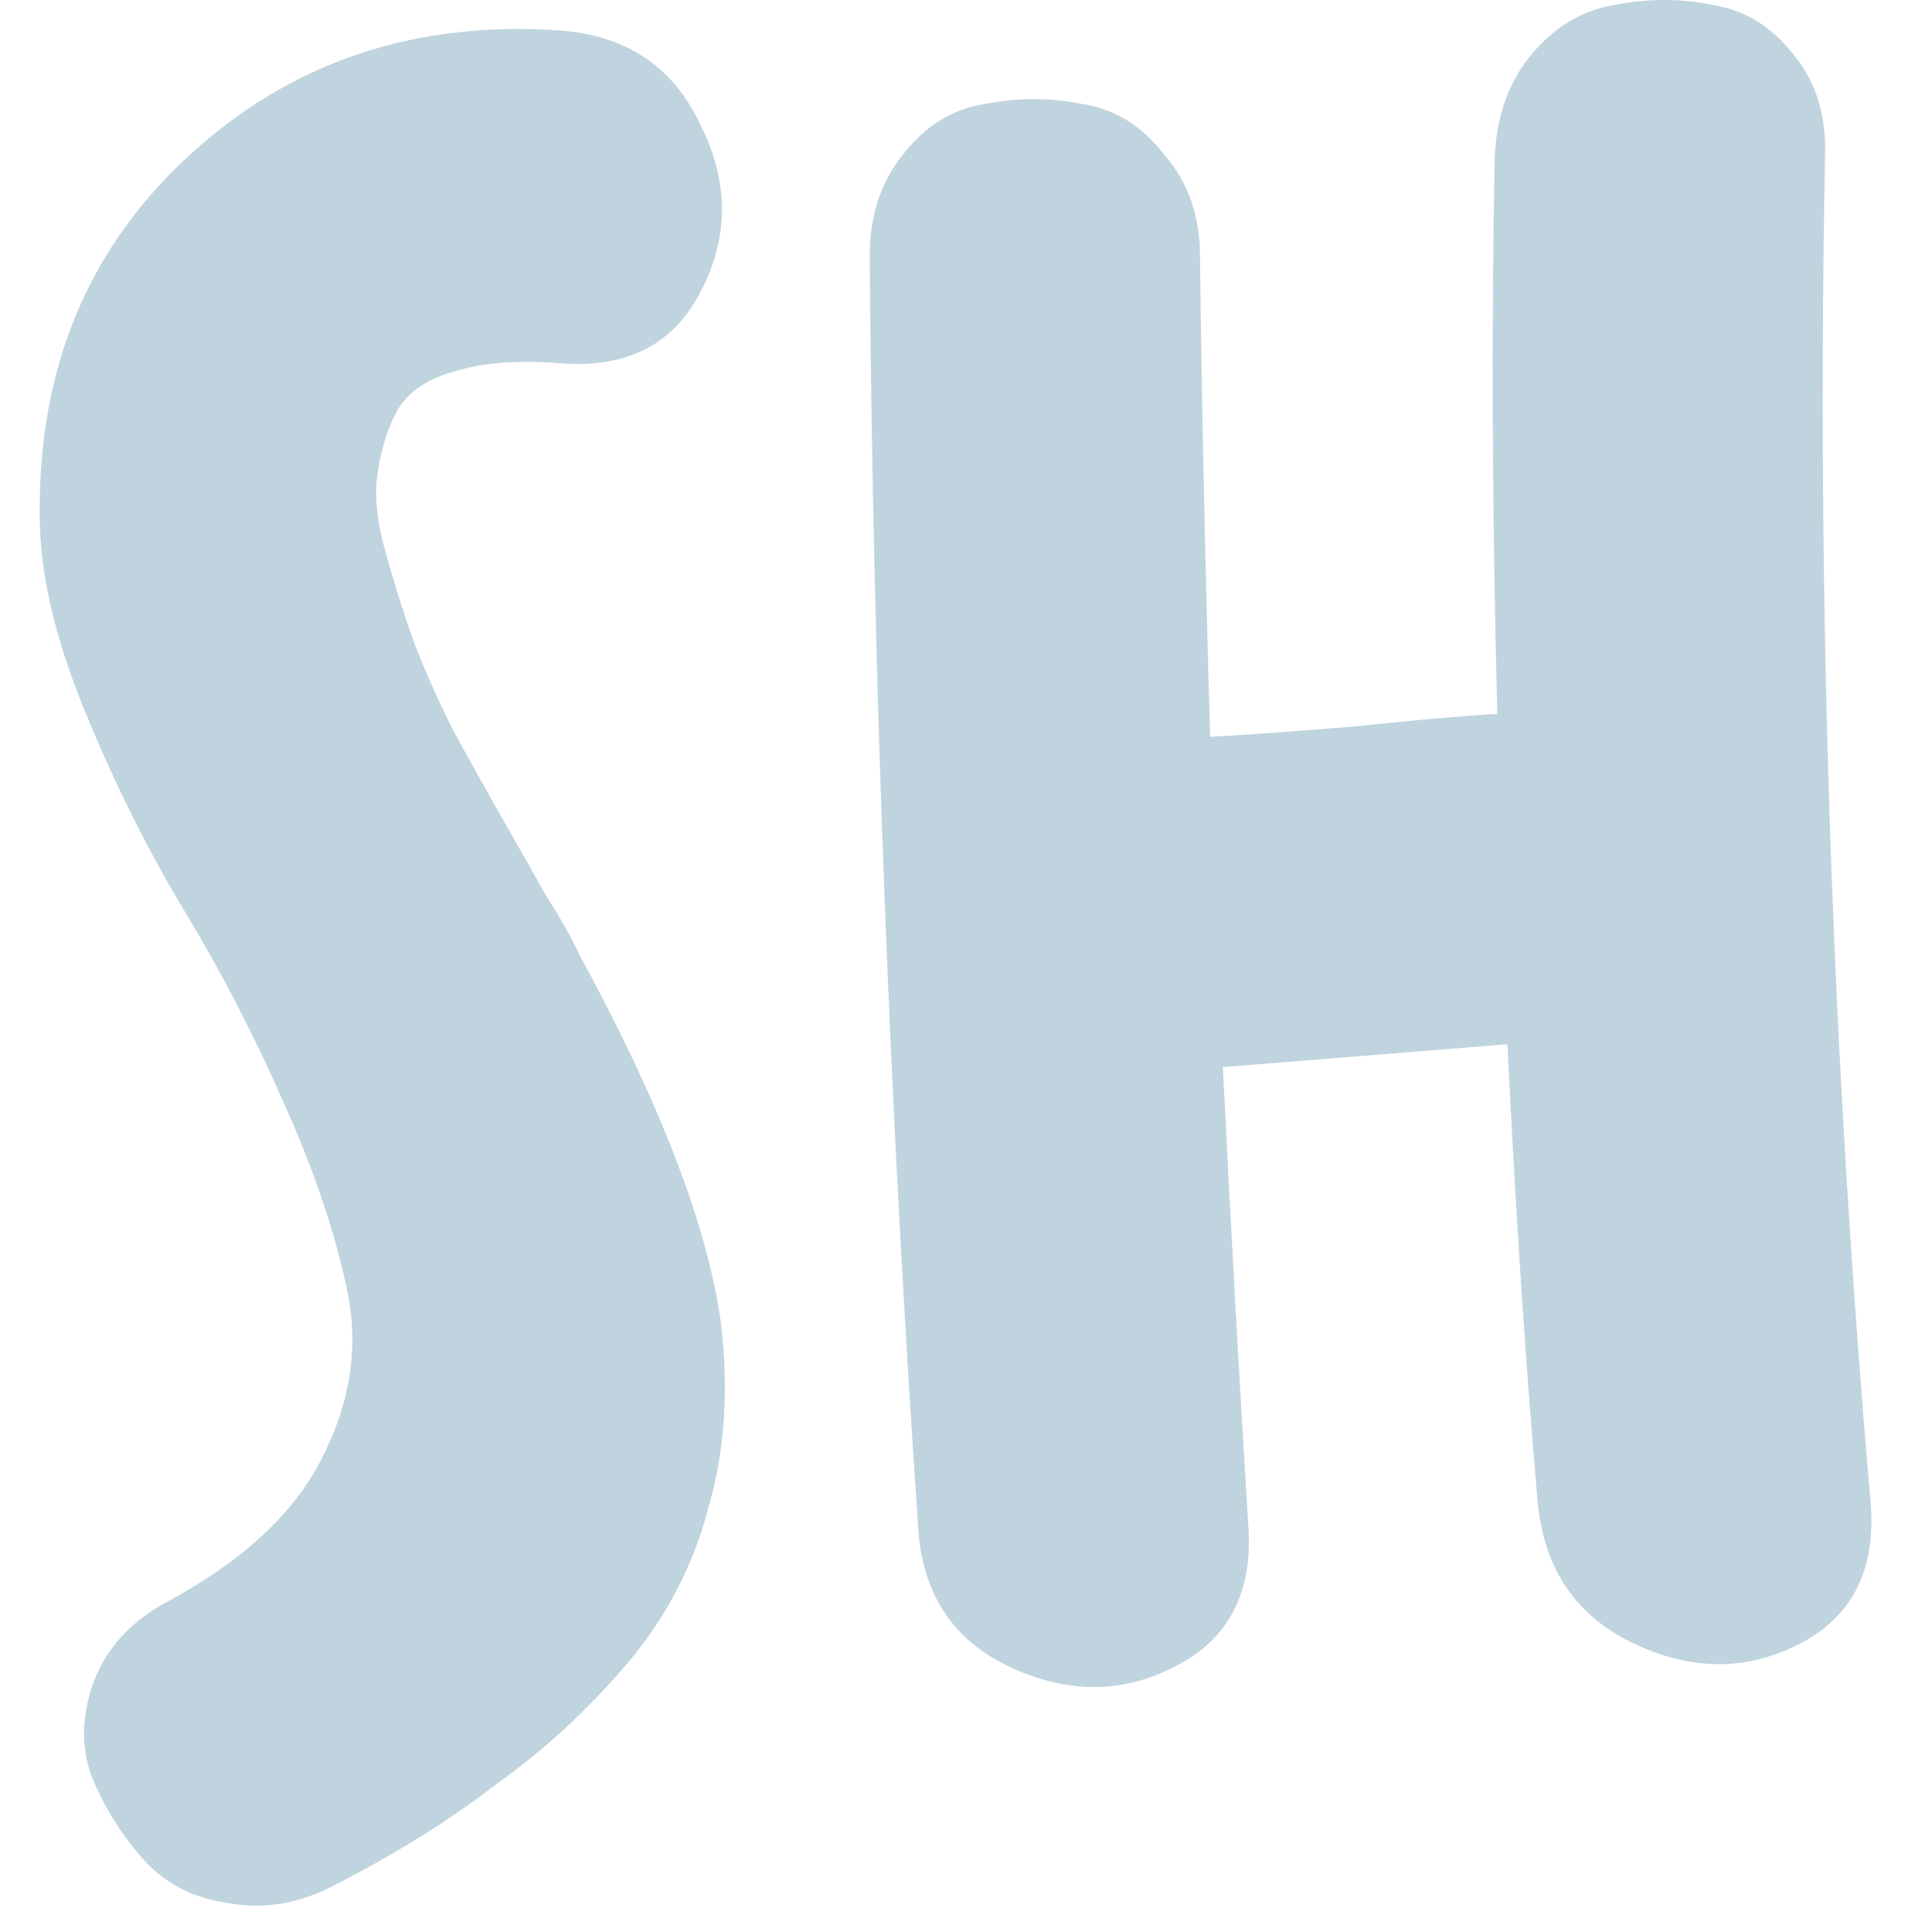 <svg width="36" height="36" viewBox="0 0 70 73" fill="none" xmlns="http://www.w3.org/2000/svg">
<path d="M25.73 49.92C26.05 52.48 25.89 54.848 25.25 57.024C24.674 59.2 23.65 61.152 22.178 62.88C20.706 64.608 19.074 66.112 17.282 67.392C15.554 68.736 13.506 70.016 11.138 71.232C9.794 71.936 8.45 72.16 7.106 71.904C5.762 71.712 4.674 71.136 3.842 70.176C3.01 69.216 2.37 68.16 1.922 67.008C1.538 65.856 1.602 64.64 2.114 63.36C2.626 62.144 3.554 61.184 4.898 60.48C7.714 58.944 9.634 57.152 10.658 55.104C11.746 52.992 12.066 50.88 11.618 48.768C11.17 46.592 10.37 44.224 9.218 41.664C8.066 39.04 6.786 36.576 5.378 34.272C3.97 31.904 2.722 29.376 1.634 26.688C0.546 24 0.002 21.6 0.002 19.488C-0.062 13.92 1.826 9.376 5.666 5.856C9.506 2.336 14.178 0.768 19.682 1.152C22.178 1.344 23.938 2.528 24.962 4.704C26.05 6.88 26.05 8.992 24.962 11.04C23.938 13.024 22.178 13.92 19.682 13.728C18.082 13.6 16.77 13.696 15.746 14.016C14.722 14.272 13.986 14.752 13.538 15.456C13.154 16.16 12.898 16.96 12.77 17.856C12.642 18.688 12.738 19.68 13.058 20.832C13.378 21.984 13.73 23.104 14.114 24.192C14.498 25.216 15.01 26.368 15.65 27.648C16.354 28.928 16.962 30.016 17.474 30.912C17.986 31.808 18.53 32.768 19.106 33.792C19.746 34.816 20.162 35.552 20.354 36C23.426 41.632 25.218 46.272 25.73 49.92ZM67.457 5.952C67.137 22.912 67.713 39.872 69.185 56.832C69.377 59.328 68.481 61.088 66.497 62.112C64.513 63.136 62.433 63.136 60.257 62.112C58.081 61.088 56.865 59.328 56.609 56.832C56.161 51.776 55.777 45.984 55.457 39.456C53.089 39.648 49.505 39.936 44.705 40.32C45.025 46.72 45.345 52.48 45.665 57.6C45.857 60.16 44.929 61.952 42.881 62.976C40.897 64 38.817 64 36.641 62.976C34.465 61.952 33.313 60.16 33.185 57.6C32.097 41.664 31.489 25.696 31.361 9.696C31.361 8.16 31.777 6.88 32.609 5.856C33.441 4.768 34.465 4.128 35.681 3.936C36.961 3.68 38.209 3.68 39.425 3.936C40.641 4.128 41.665 4.768 42.497 5.856C43.393 6.88 43.841 8.16 43.841 9.696C43.905 15.136 44.033 21.184 44.225 27.84C45.441 27.776 47.233 27.648 49.601 27.456C52.033 27.2 53.857 27.04 55.073 26.976C54.881 19.36 54.849 12.352 54.977 5.952C55.041 4.416 55.489 3.136 56.321 2.112C57.217 1.024 58.273 0.384 59.489 0.192C60.769 -0.064 62.017 -0.064 63.233 0.192C64.449 0.384 65.473 1.024 66.305 2.112C67.137 3.136 67.521 4.416 67.457 5.952Z" fill="#C0D4DF"/>
</svg>
